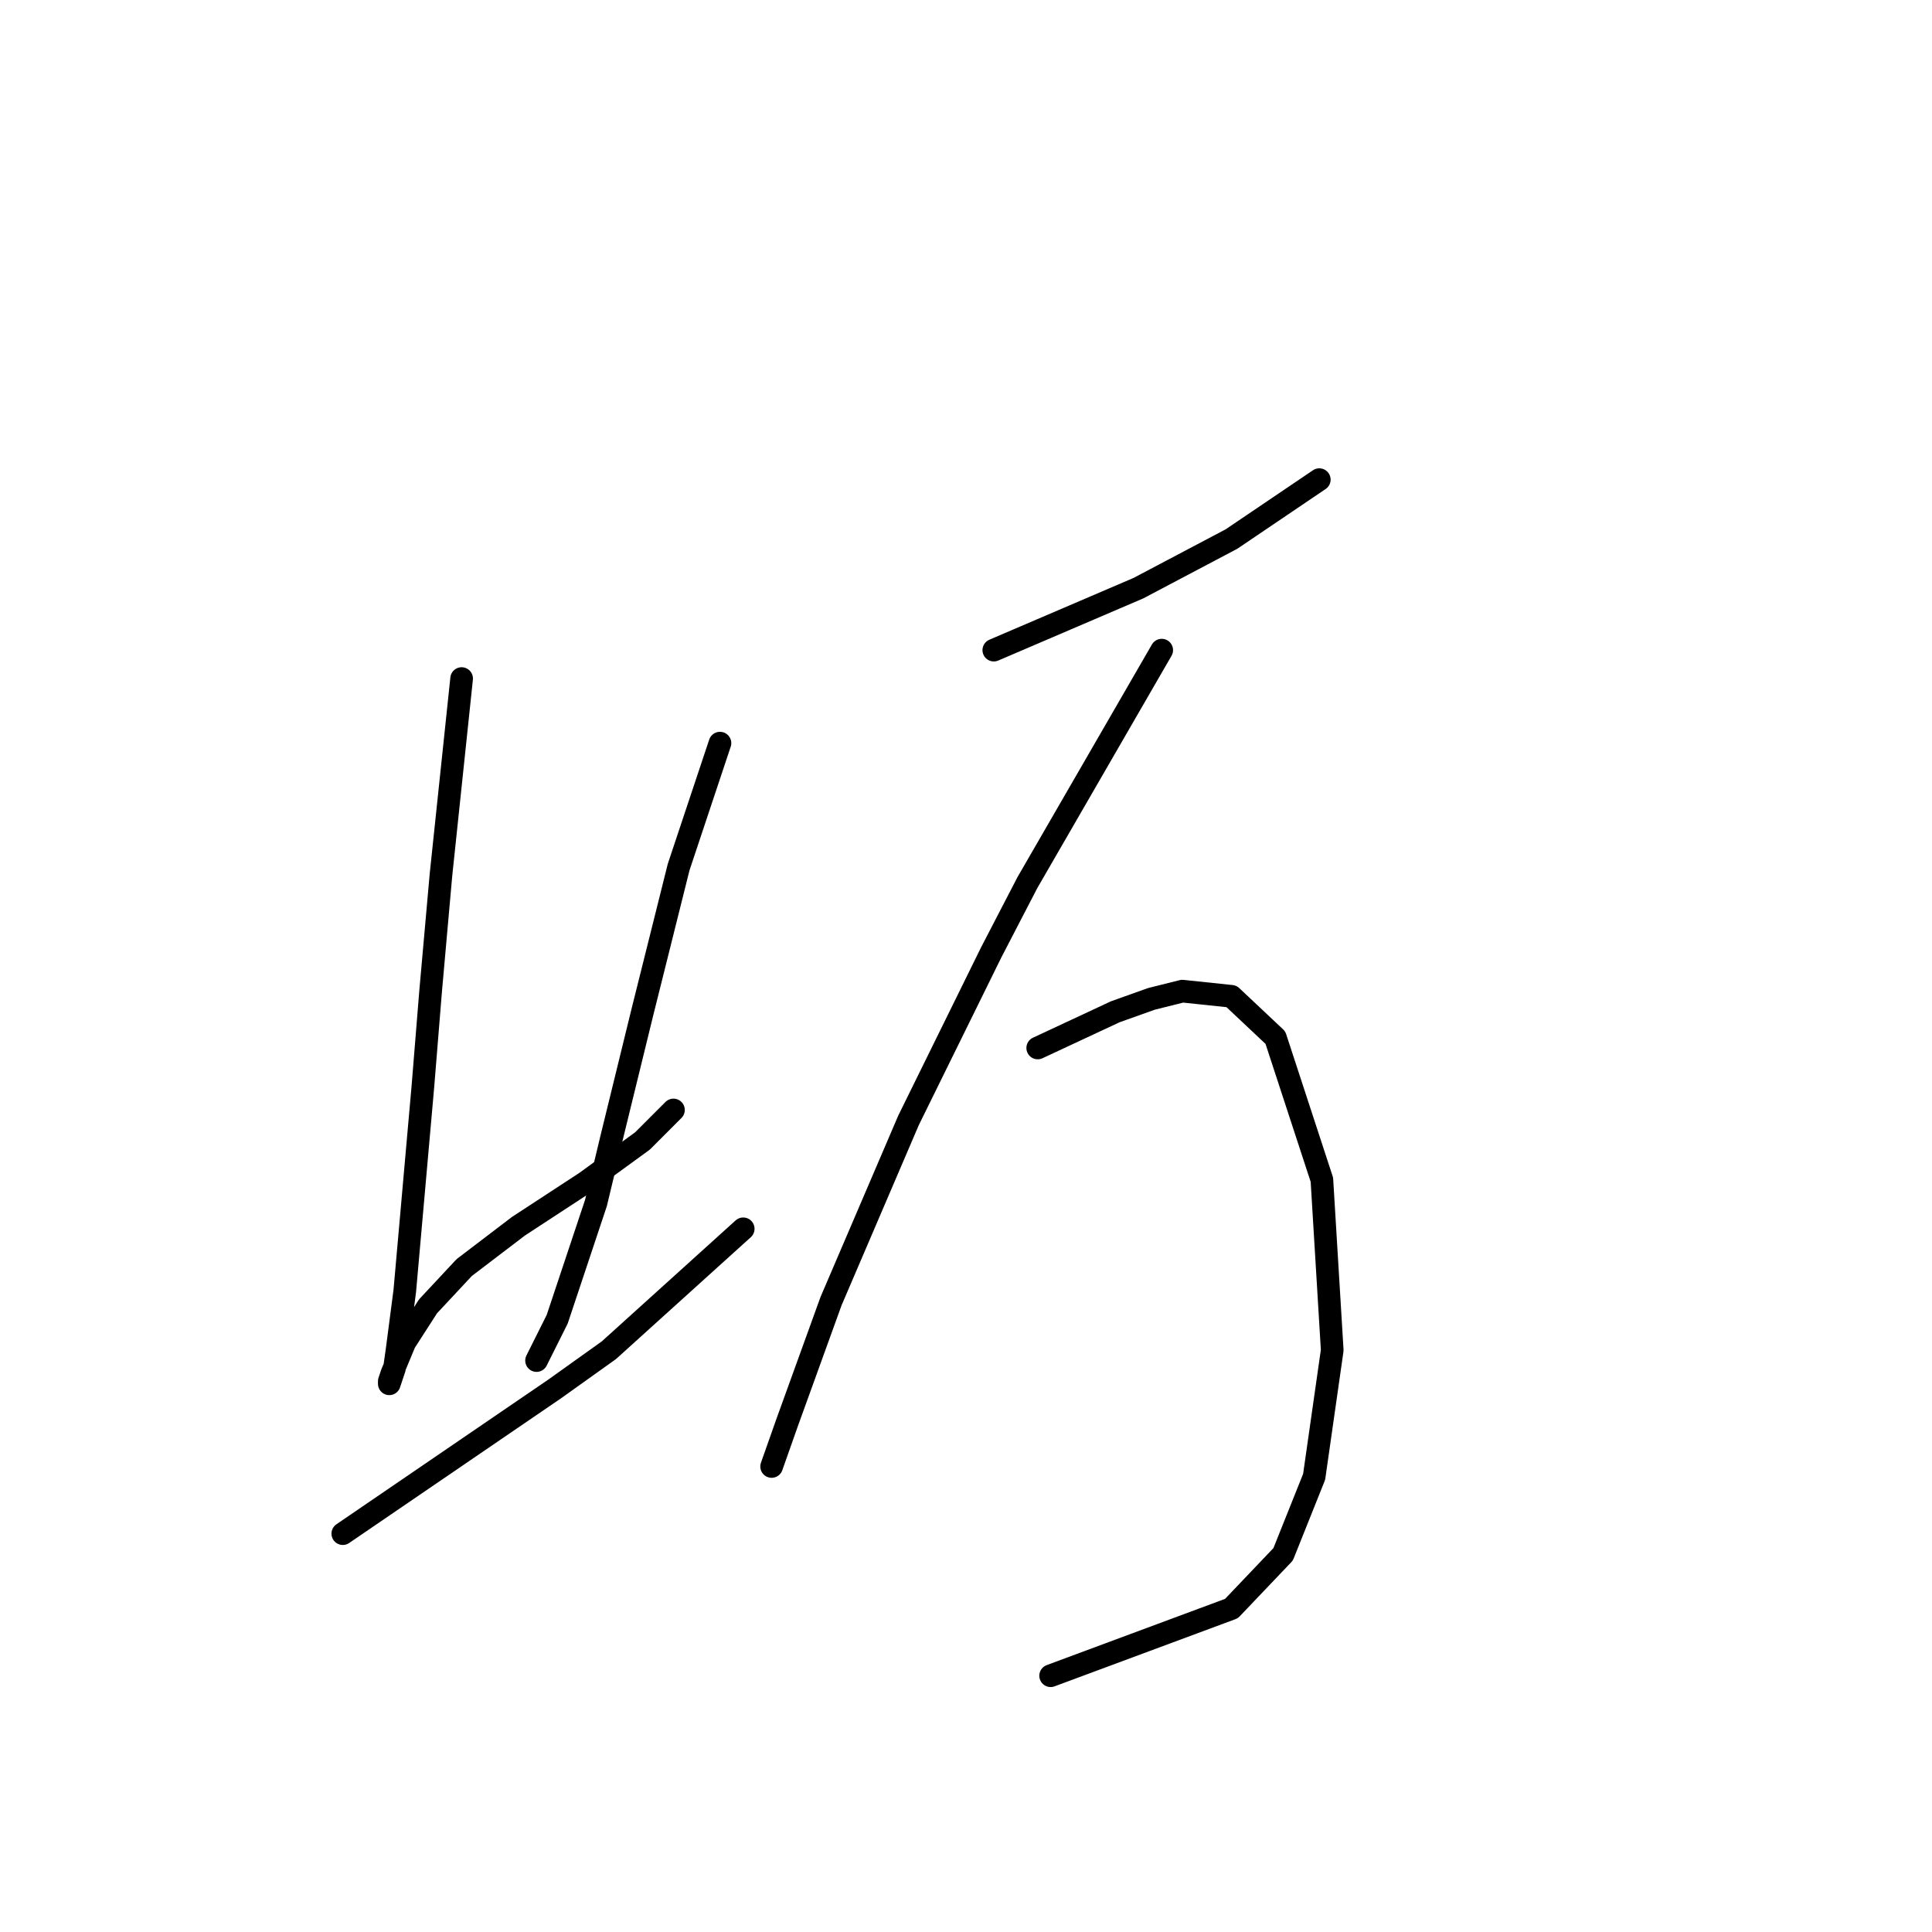 <?xml version="1.0" standalone="no"?>
    <svg width="256" height="256" xmlns="http://www.w3.org/2000/svg" version="1.1">
    <polyline stroke="black" stroke-width="3" stroke-linecap="round" fill="transparent" stroke-linejoin="round" points="61.168 89.912 59.799 102.919 58.43 115.927 57.06 131.331 56.033 143.996 53.637 171.039 52.61 178.912 52.268 181.308 51.583 183.362 51.583 183.019 51.926 181.993 53.637 177.885 56.718 173.093 61.51 167.958 68.699 162.481 77.599 156.662 85.13 151.185 89.237 147.077 89.237 147.077 " />
        <polyline stroke="black" stroke-width="3" stroke-linecap="round" fill="transparent" stroke-linejoin="round" points="95.399 98.469 92.66 106.685 89.922 114.9 85.13 134.069 81.022 150.842 78.968 159.4 73.833 174.804 71.095 180.281 71.095 180.281 " />
        <polyline stroke="black" stroke-width="3" stroke-linecap="round" fill="transparent" stroke-linejoin="round" points="45.422 203.216 59.457 193.631 73.491 184.046 80.68 178.912 98.48 162.823 98.48 162.823 " />
        <polyline stroke="black" stroke-width="3" stroke-linecap="round" fill="transparent" stroke-linejoin="round" points="131.684 86.146 141.268 82.039 150.853 77.931 163.176 71.427 174.814 63.554 174.814 63.554 " />
        <polyline stroke="black" stroke-width="3" stroke-linecap="round" fill="transparent" stroke-linejoin="round" points="153.934 86.146 145.034 101.55 136.133 116.954 131.341 126.196 120.387 148.446 110.118 172.408 104.299 188.496 102.245 194.316 102.245 194.316 " />
        <polyline stroke="black" stroke-width="3" stroke-linecap="round" fill="transparent" stroke-linejoin="round" points="137.503 138.862 142.637 136.466 147.772 134.069 152.564 132.358 156.672 131.331 163.176 132.016 168.995 137.492 175.157 156.319 176.526 178.912 174.13 195.685 170.022 205.954 163.176 213.143 139.214 222.043 139.214 222.043 " />
        </svg>
